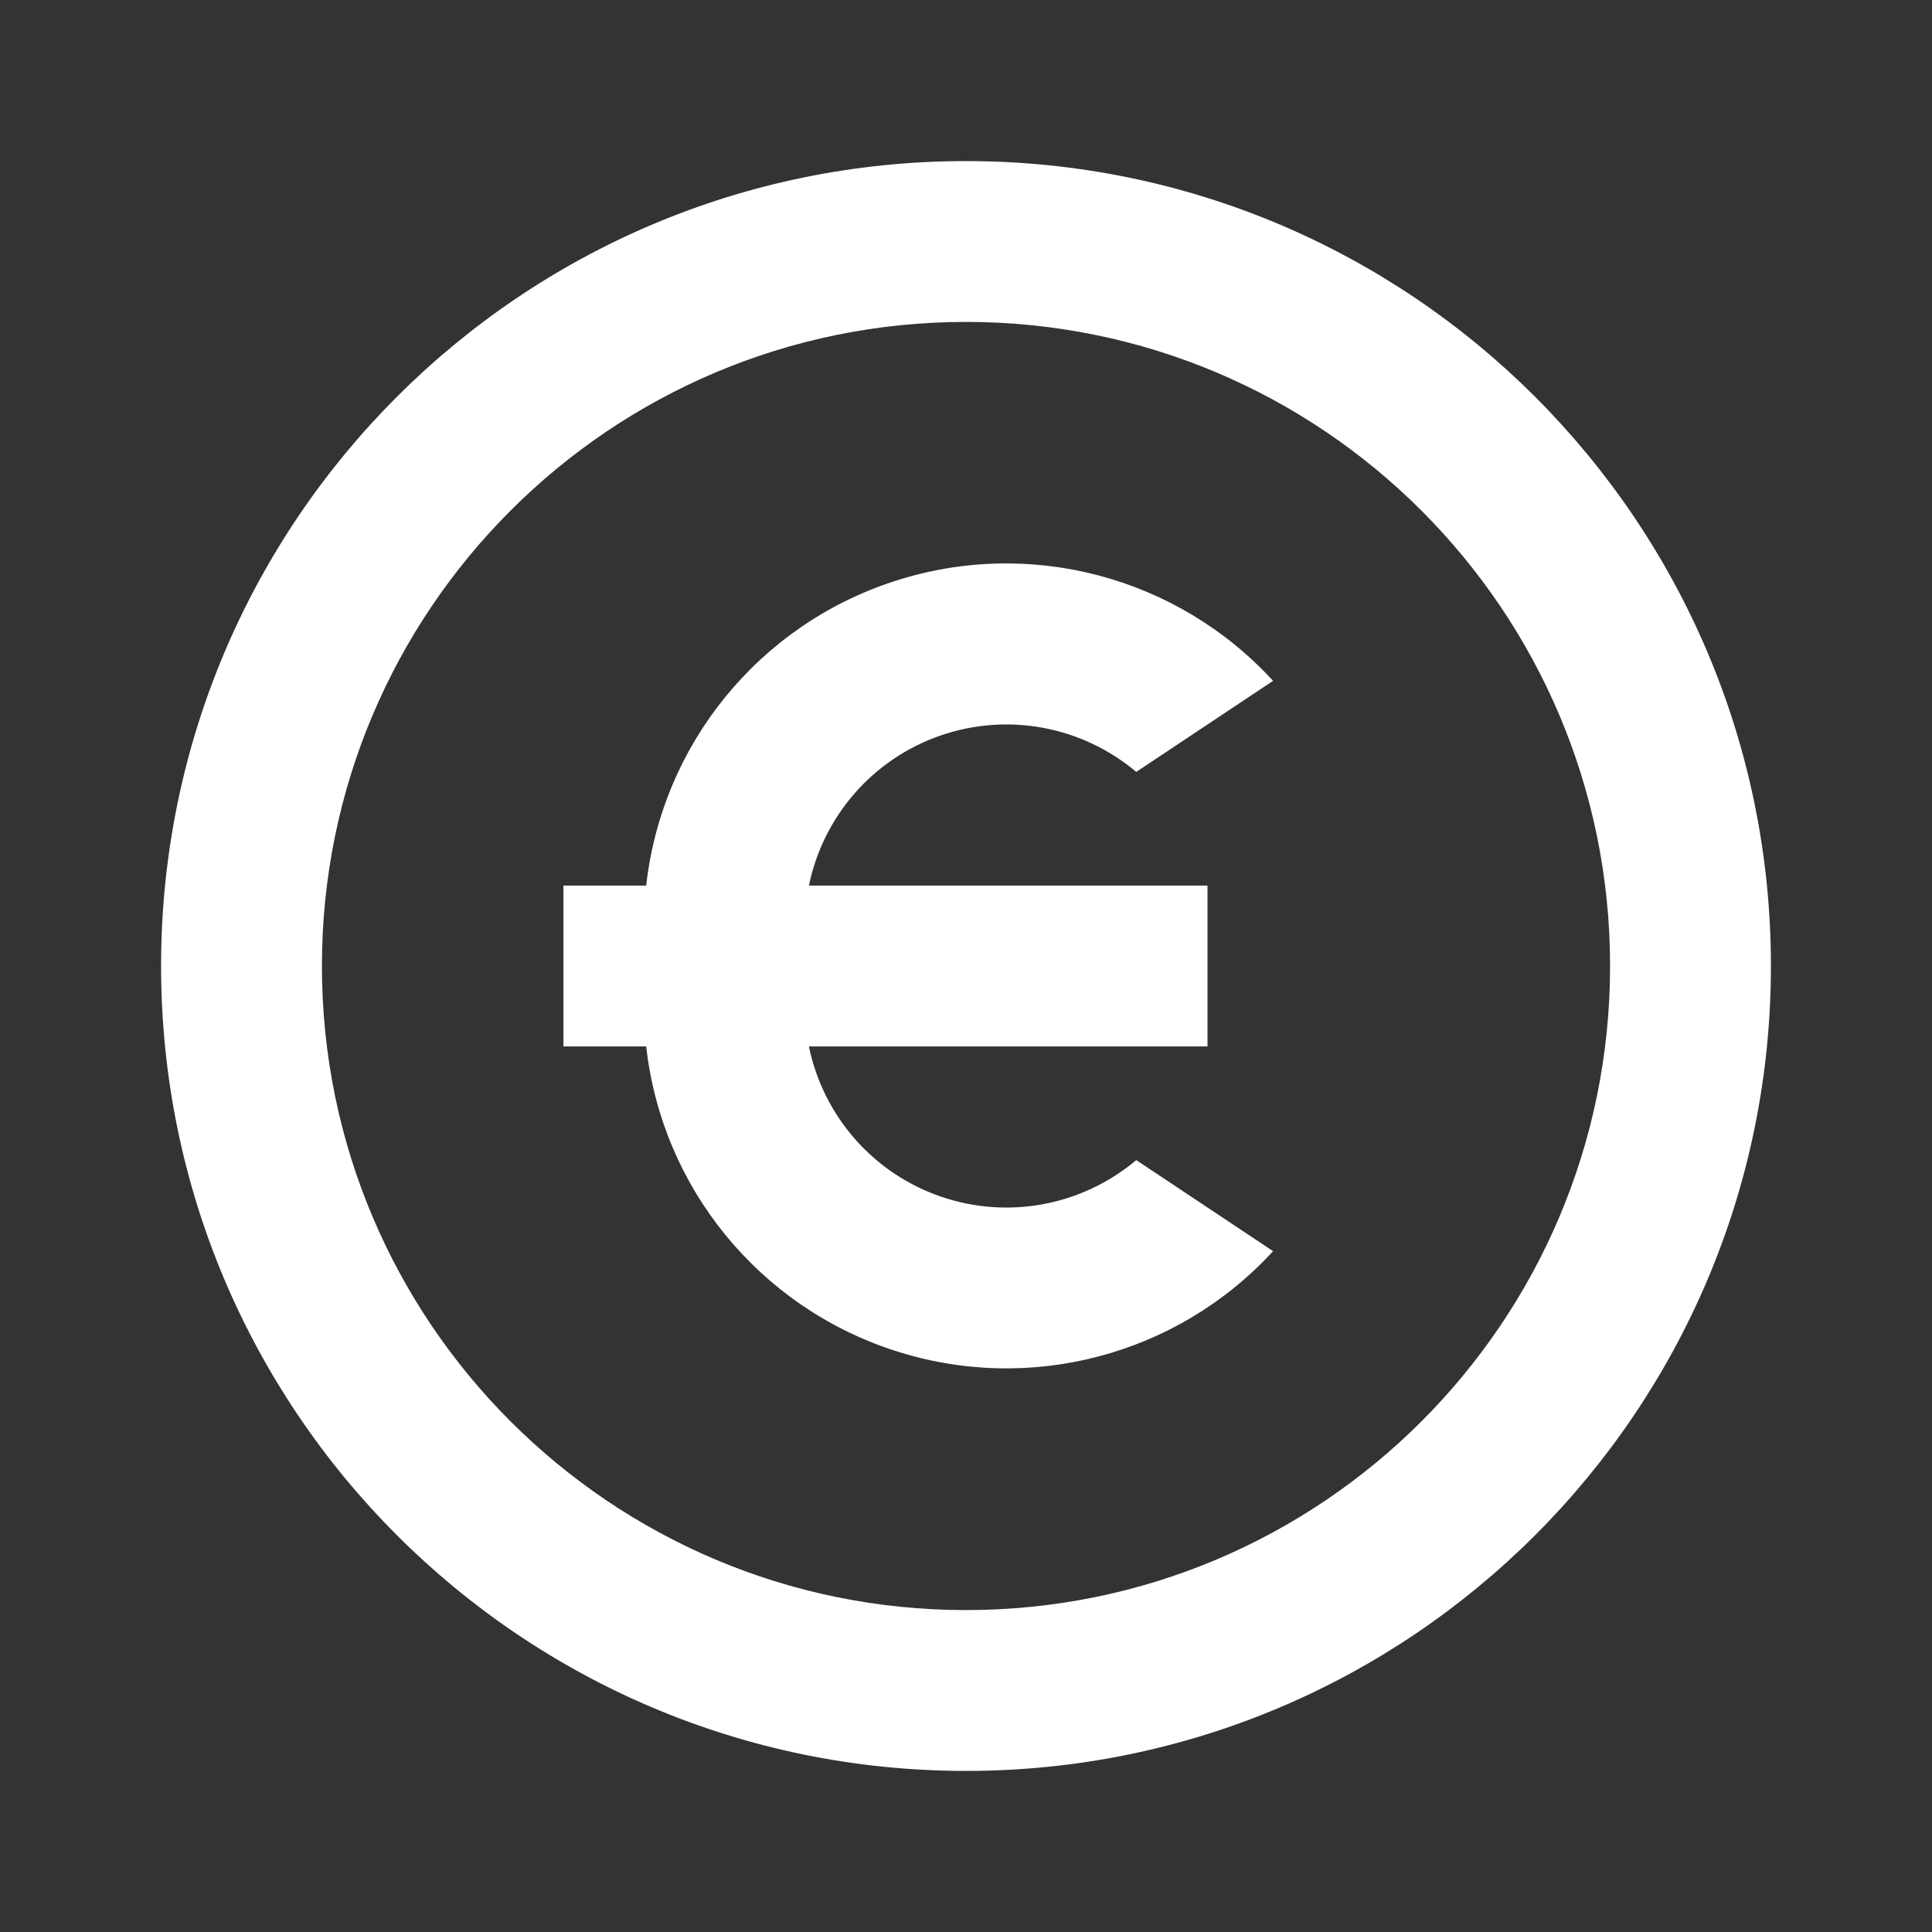 <?xml version="1.0" encoding="UTF-8"?>
<svg xmlns="http://www.w3.org/2000/svg" xmlns:xlink="http://www.w3.org/1999/xlink" width="32" height="32" viewBox="0 0 32 32" version="1.1">
<rect x="0" y="0" width="32" height="32" fill="#333333" stroke="none"/>
<g id="surface1">
<path style=" stroke:none;fill-rule:nonzero;fill:rgb(100%,100%,100%);fill-opacity:1;" d="M 16 29.332 C 8.637 29.332 2.668 23.363 2.668 16 C 2.668 8.637 8.637 2.668 16 2.668 C 23.363 2.668 29.332 8.637 29.332 16 C 29.332 23.363 23.363 29.332 16 29.332 Z M 16 26.668 C 21.891 26.668 26.668 21.891 26.668 16 C 26.668 10.109 21.891 5.332 16 5.332 C 10.109 5.332 5.332 10.109 5.332 16 C 5.332 21.891 10.109 26.668 16 26.668 Z M 13.398 14.668 L 20 14.668 L 20 17.332 L 13.398 17.332 C 13.637 18.488 14.461 19.43 15.574 19.816 C 16.688 20.203 17.918 19.973 18.82 19.215 L 21.086 20.723 C 19.496 22.457 17.039 23.098 14.805 22.367 C 12.57 21.637 10.965 19.672 10.703 17.332 L 9.332 17.332 L 9.332 14.668 L 10.703 14.668 C 10.965 12.328 12.566 10.359 14.805 9.629 C 17.039 8.898 19.496 9.543 21.086 11.277 L 18.82 12.785 C 17.918 12.027 16.688 11.797 15.574 12.184 C 14.461 12.57 13.637 13.512 13.398 14.668 Z M 13.398 14.668 "/>
</g>
</svg>
